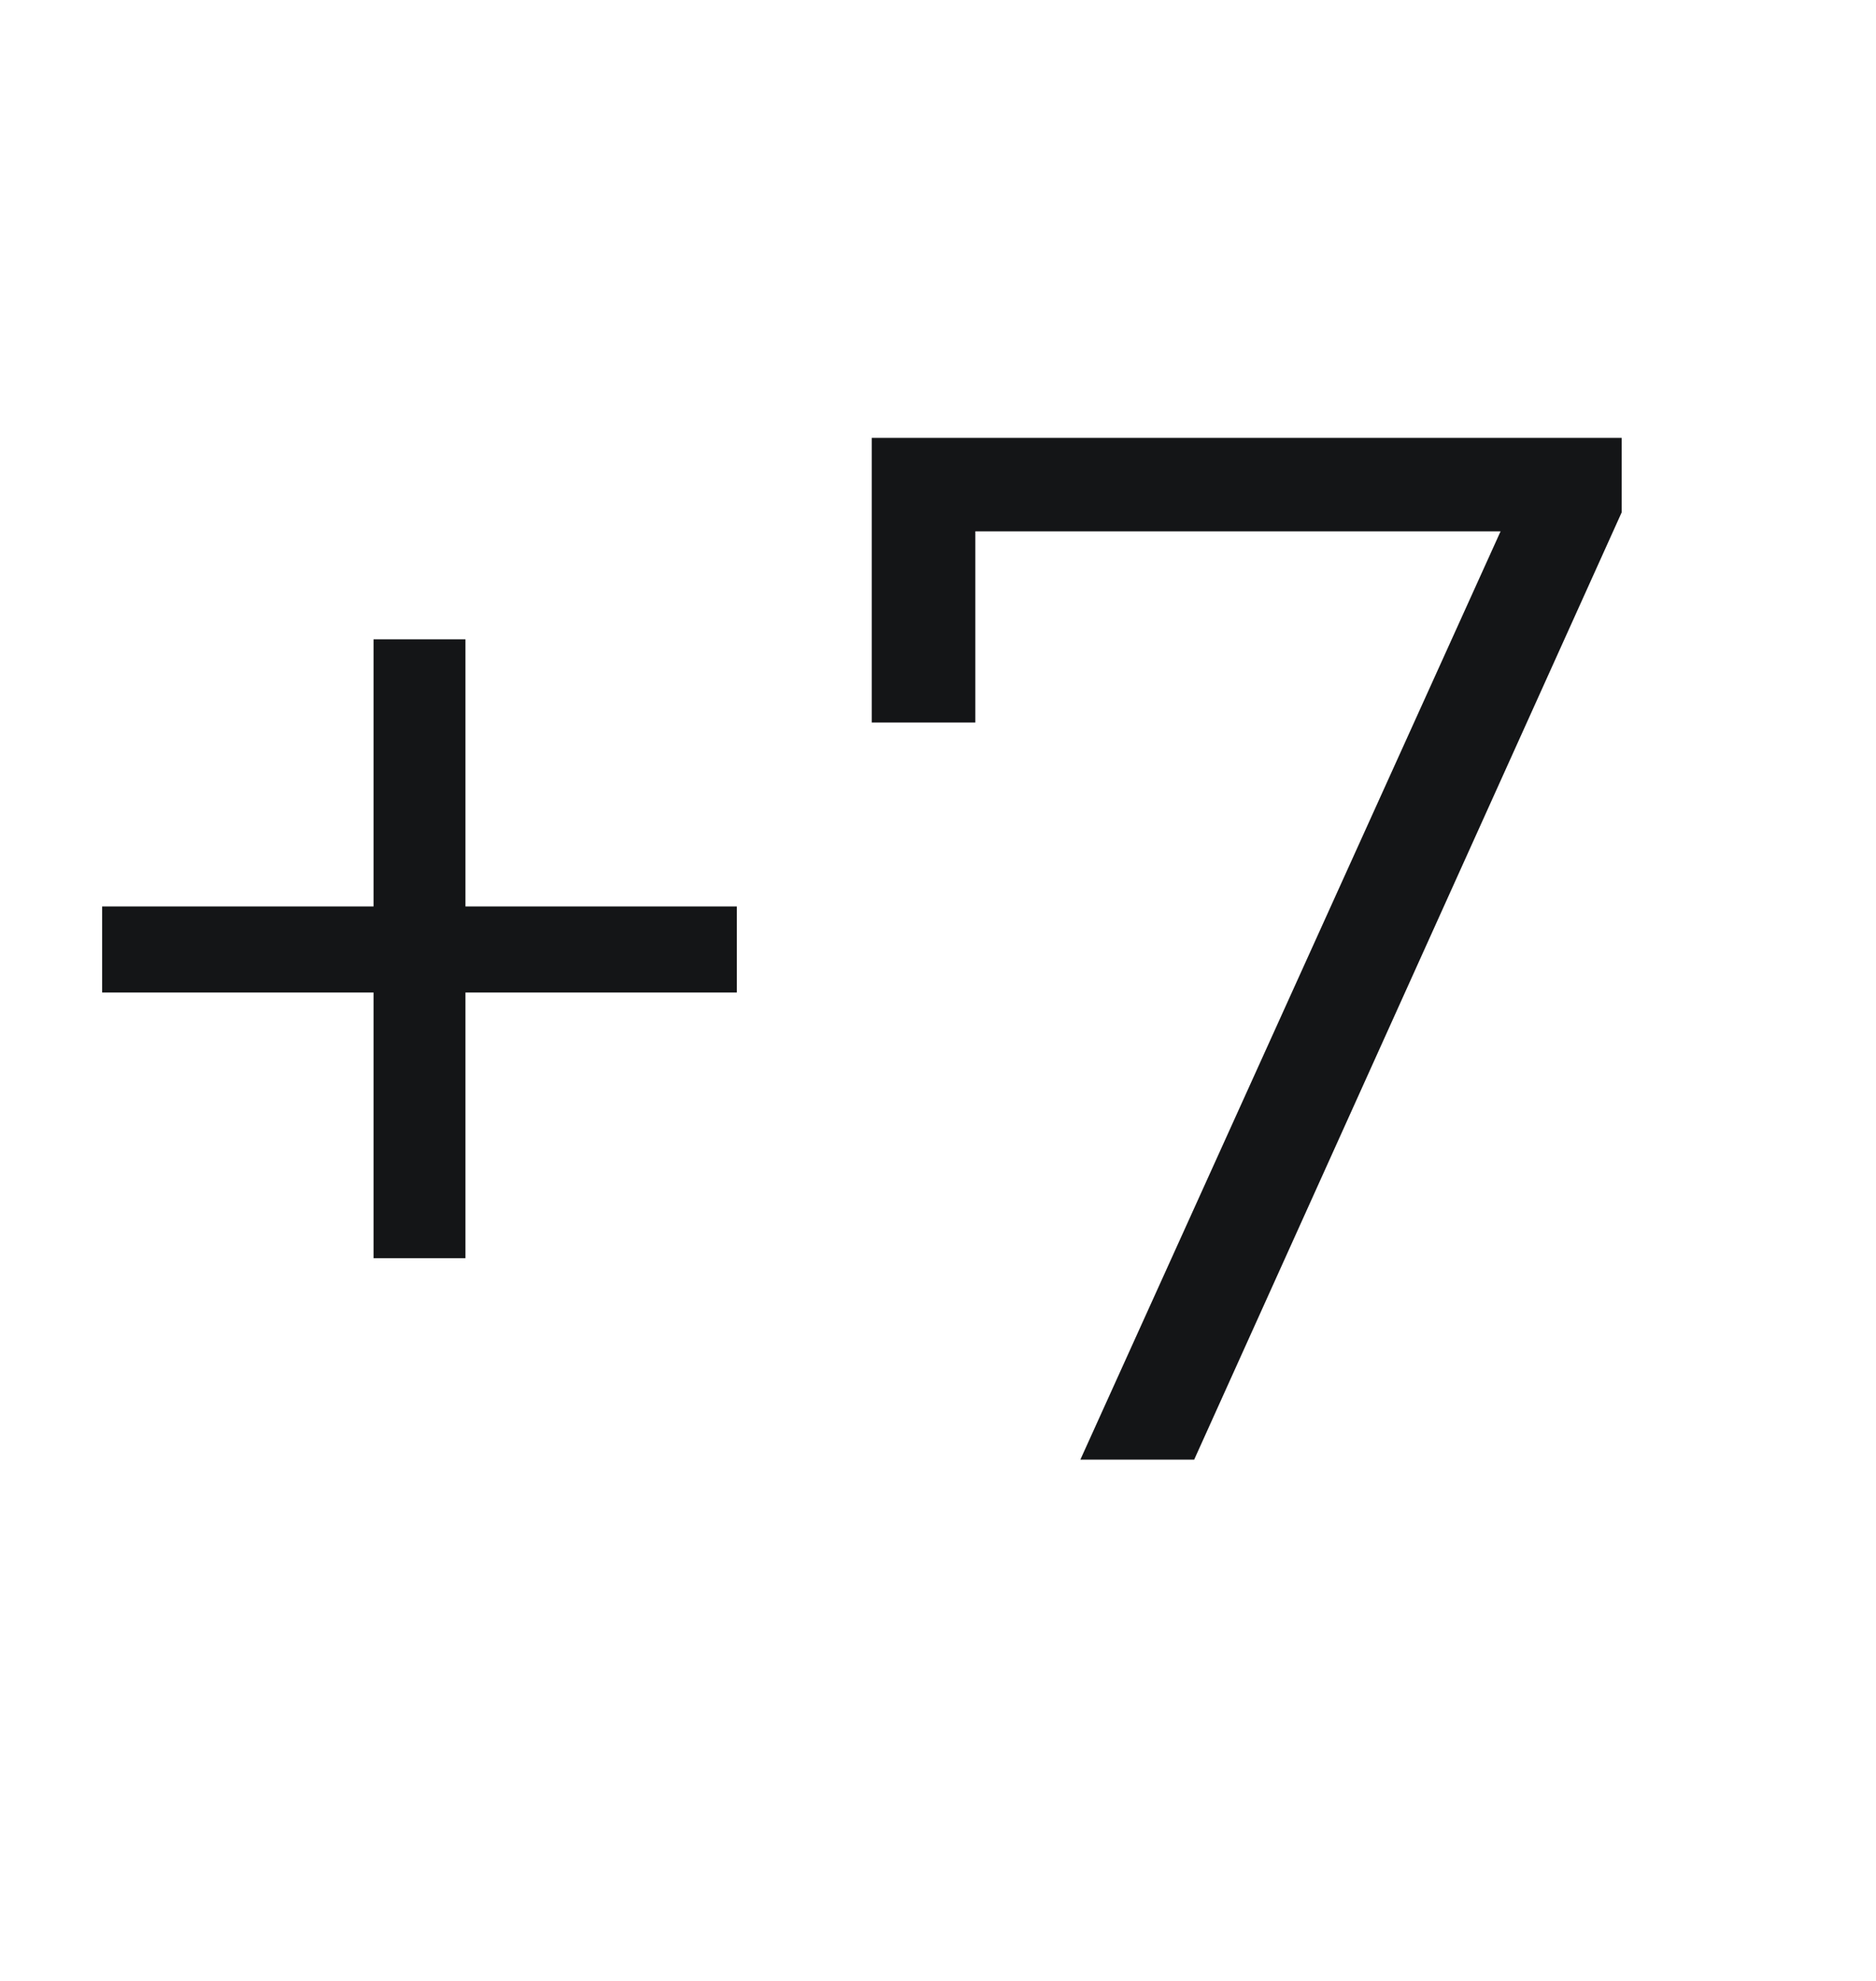<svg width="18" height="19" fill="none" xmlns="http://www.w3.org/2000/svg"><path d="M7.07 9.52H4.466v2.548h-.882V9.52H.98v-.826h2.604V6.132h.882v2.562H7.07v.826zm8.49-5.32v.714L11.458 14h-1.092l4.032-8.904h-5.04V6.93h-.994V4.2h7.196z" fill="#141517"/></svg>